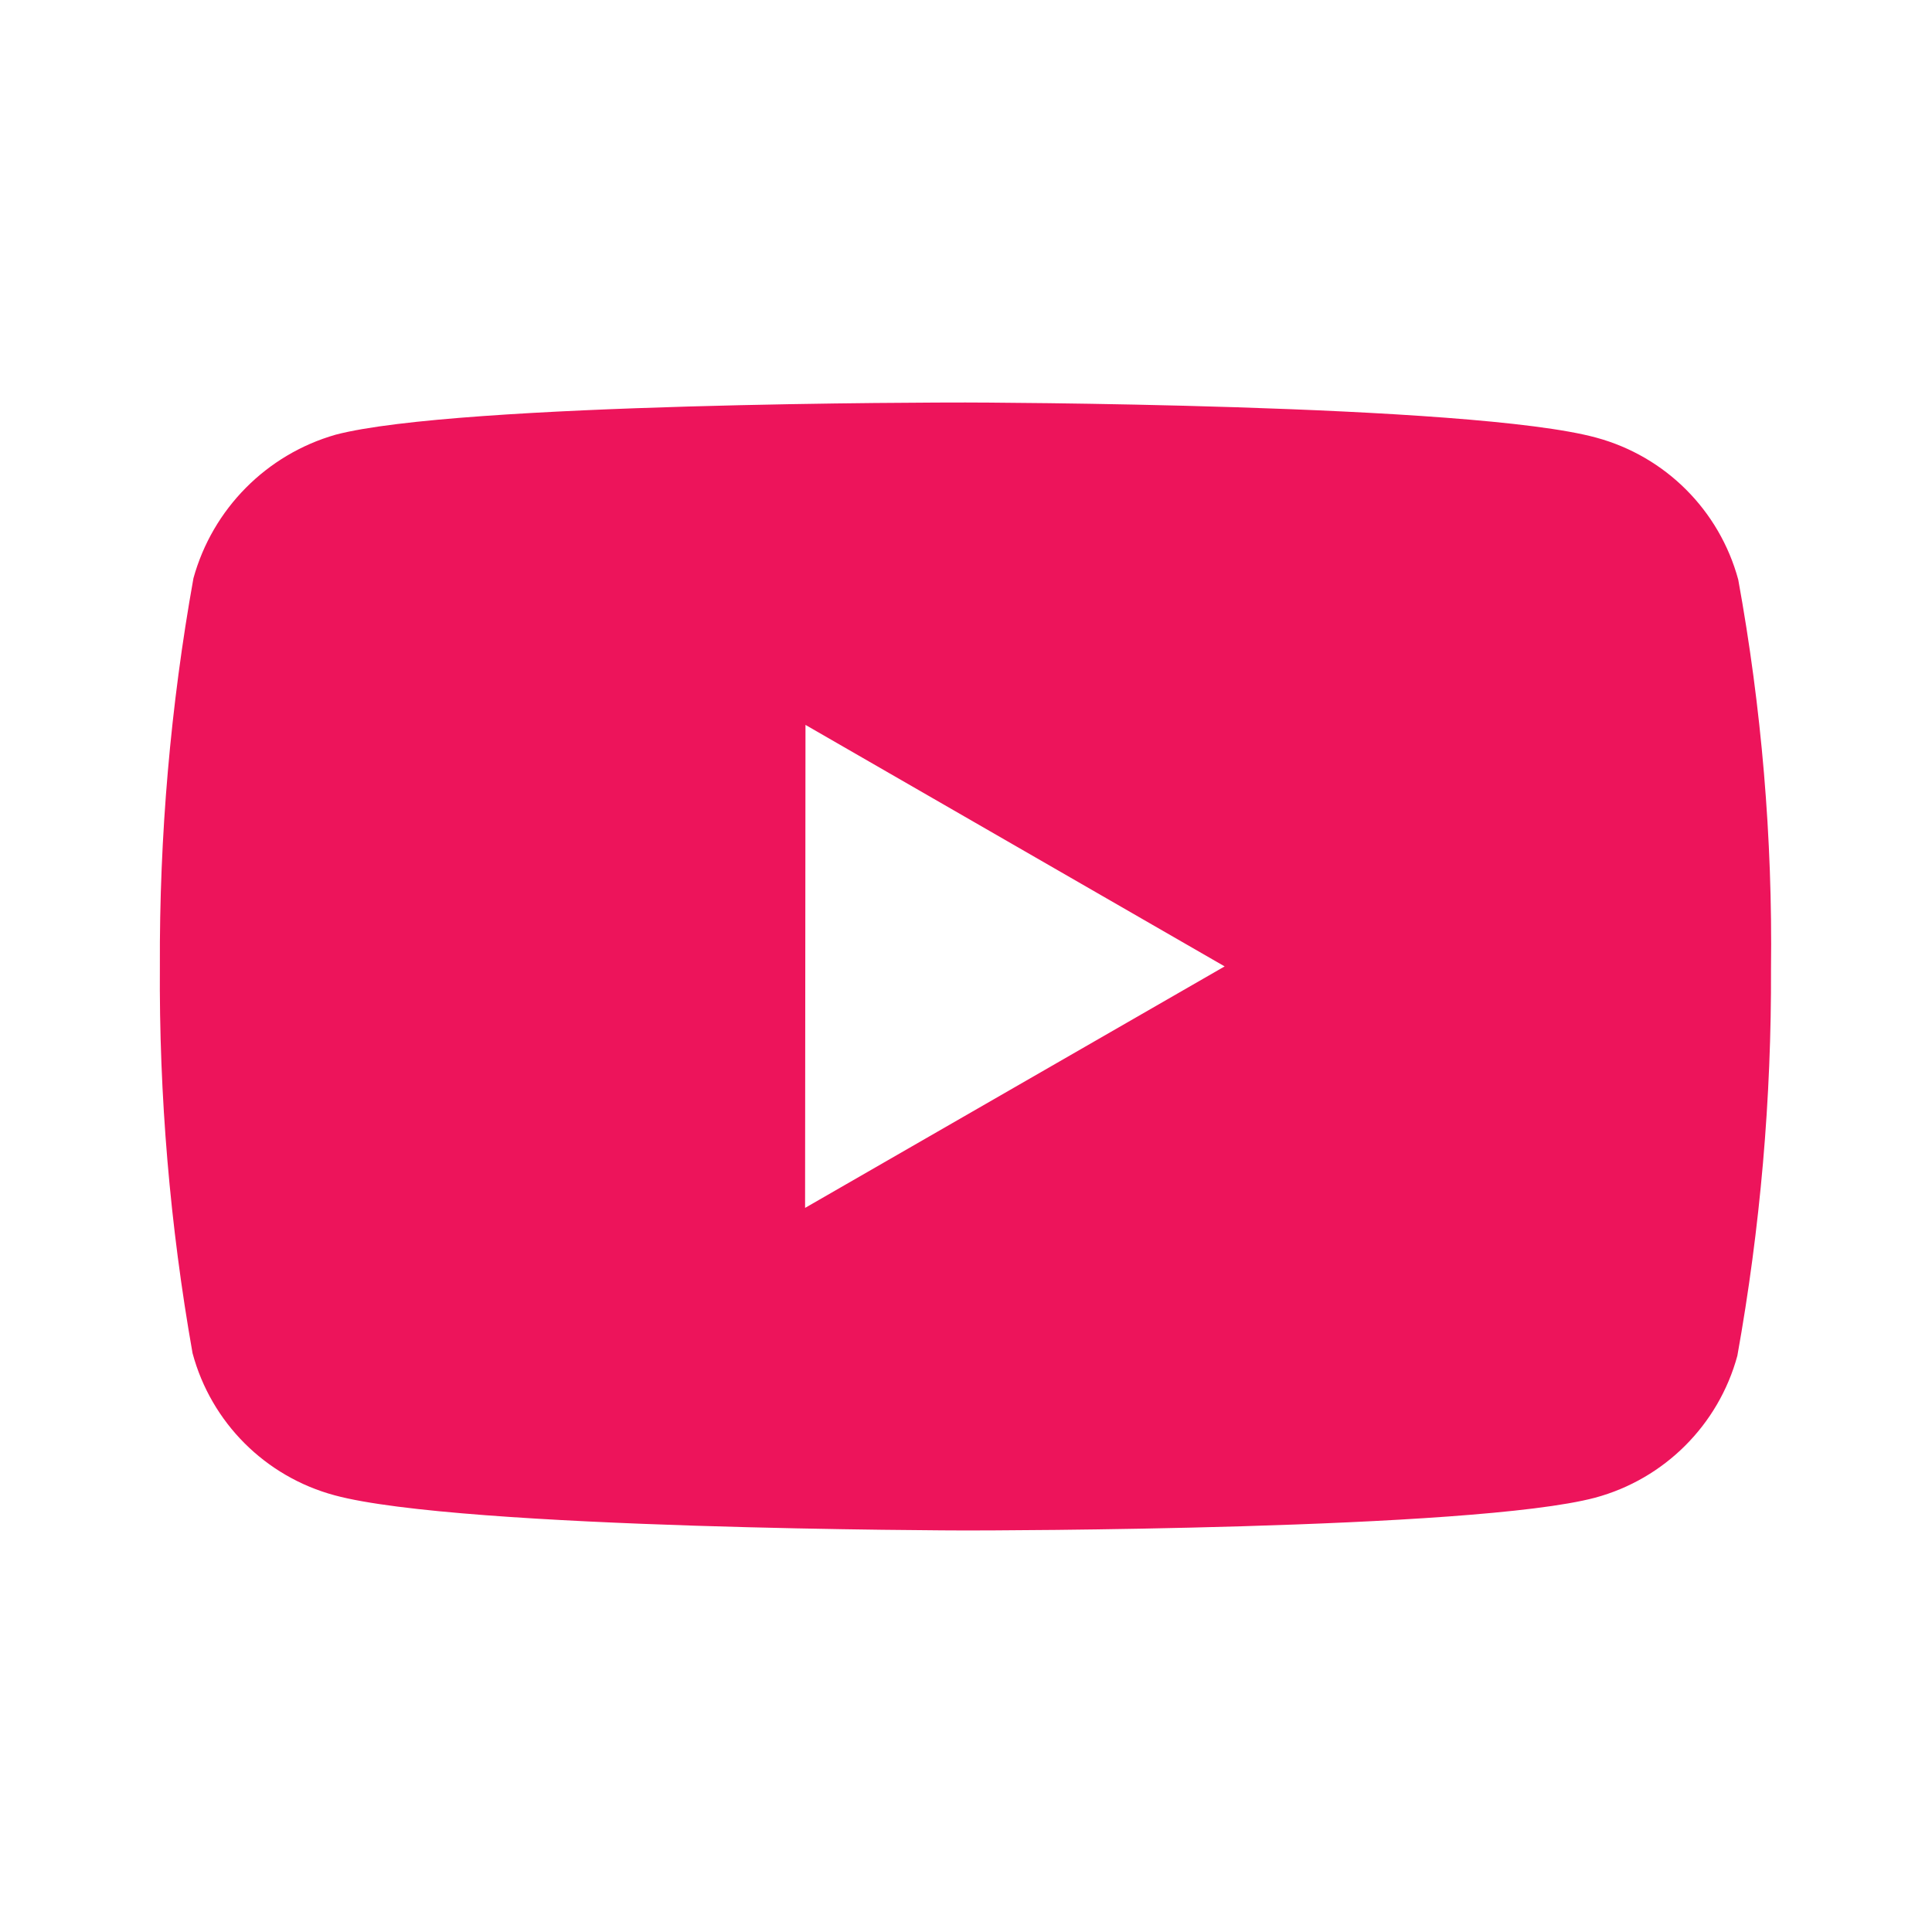 <svg width="24" height="24" viewBox="0 0 24 24" fill="none" xmlns="http://www.w3.org/2000/svg">
<path d="M12.006 19.012H11.986C11.924 19.012 5.721 19 4.156 18.575C3.295 18.343 2.623 17.671 2.392 16.81C2.111 15.222 1.975 13.612 1.986 12C1.979 10.385 2.118 8.773 2.403 7.183C2.641 6.322 3.31 5.646 4.169 5.4C5.691 5 11.723 5 11.979 5H12C12.063 5 18.282 5.012 19.831 5.437C20.69 5.67 21.36 6.341 21.593 7.2C21.883 8.794 22.02 10.411 22 12.031C22.007 13.644 21.867 15.254 21.582 16.842C21.348 17.702 20.675 18.373 19.815 18.605C18.295 19.008 12.262 19.012 12.006 19.012ZM10.006 9.005L10.001 15.005L15.213 12.005L10.006 9.005Z" fill="#ED145B"/>
</svg>
